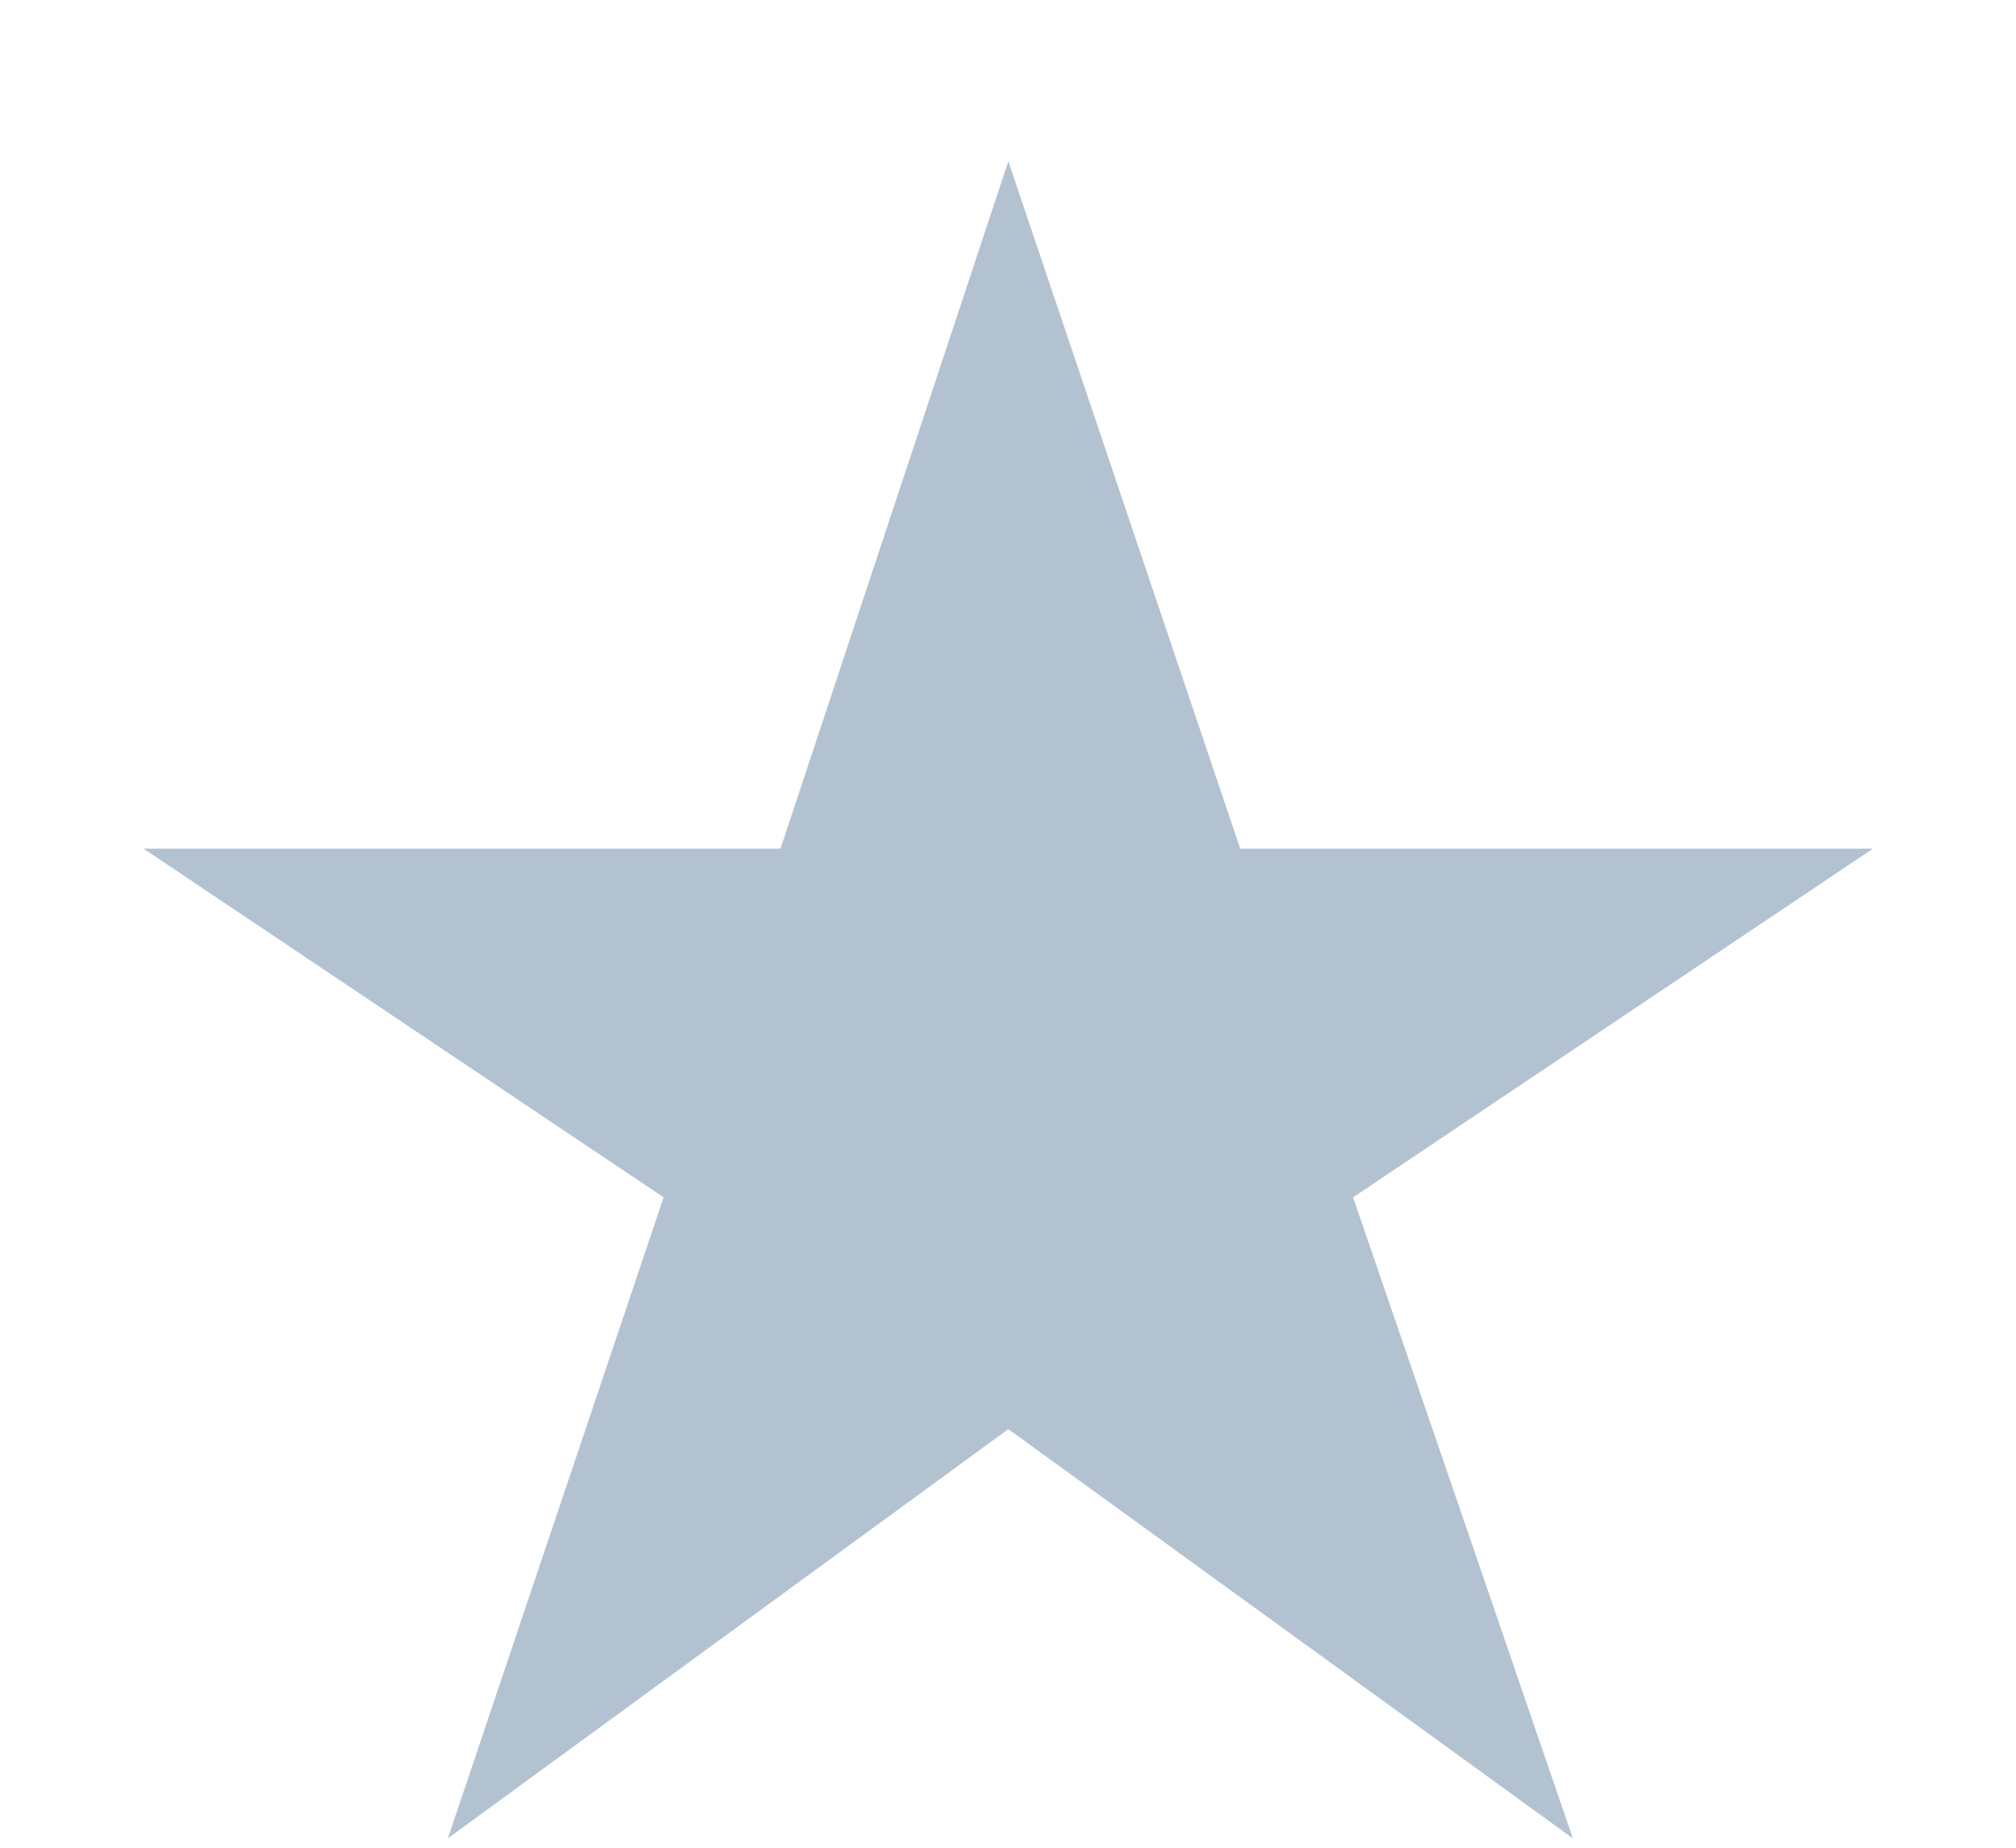 <svg width="12" height="11" viewBox="0 0 12 11" fill="none" xmlns="http://www.w3.org/2000/svg">
<path d="M2.666 10.944L3.95 7.128L0.854 5.052H4.646L6.002 0.96L7.382 5.052H11.149L8.054 7.128L9.362 10.944L6.002 8.508L2.666 10.944Z" fill="#B3C2D1"/>
</svg>
